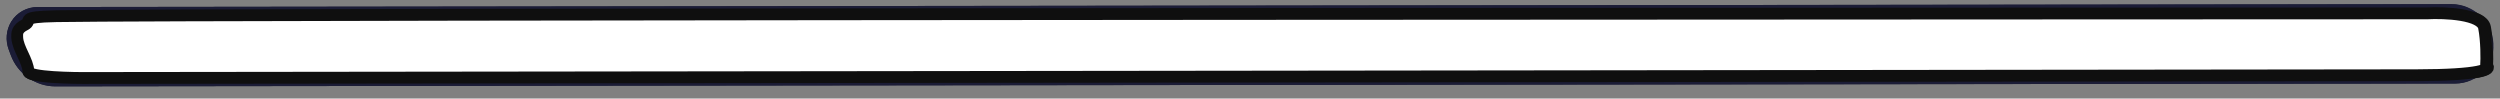 <svg width="203" height="8" viewBox="0 0 203 8" fill="none" xmlns="http://www.w3.org/2000/svg">
<rect x="0" y="0" width="203" height="8" fill="#808080" stroke="none"/>
<path d="M199.085 0.711L3.066 0.943C2.304 0.944 1.614 1.325 1.228 1.959C0.877 2.533 0.816 3.248 1.062 3.904L1.233 4.362C1.74 5.719 3.054 6.639 4.48 6.638L199.396 6.407C200.972 6.405 202.179 5.129 202.093 3.556C202.007 1.983 200.661 0.709 199.085 0.711Z" fill="#FFFC70" stroke="#1B1C36" stroke-width="0.748"/>
<path d="M1.397 3.049C1.447 3.959 2.26 4.893 2.311 5.817C2.403 6.277 5.797 6.352 7.483 6.332L196.28 6.109C201.614 6.102 202.286 5.608 201.955 5.361C201.986 4.775 201.996 3.33 201.784 2.232C201.572 1.135 198.605 1.01 197.149 1.085C187.471 1.096 14.182 1.123 4.584 1.313C1.417 1.375 2.711 1.67 2.018 2.017C1.367 2.343 1.379 2.707 1.397 3.049Z" stroke="#0F0F0F" stroke-width="0.96" stroke-linecap="round"/>
<path d="M199.005 0.713L3.065 0.943C2.304 0.944 1.614 1.326 1.227 1.96C0.878 2.533 0.817 3.249 1.062 3.904L1.234 4.362C1.741 5.719 3.055 6.64 4.482 6.638L199.318 6.409C200.893 6.407 202.1 5.13 202.013 3.557C201.927 1.984 200.58 0.711 199.005 0.713Z" fill="white" stroke="#1B1C36" stroke-width="0.748"/>
<path d="M1.398 3.049C1.448 3.959 2.261 4.894 2.311 5.817C2.404 6.277 5.797 6.352 7.481 6.332L196.203 6.109C201.535 6.103 202.206 5.608 201.875 5.361C201.907 4.776 201.917 3.33 201.704 2.232C201.492 1.135 198.527 1.01 197.071 1.085C187.397 1.097 14.178 1.123 4.583 1.313C1.418 1.376 2.711 1.671 2.019 2.017C1.368 2.344 1.38 2.707 1.398 3.049Z" fill="white" stroke="#0F0F0F" stroke-width="0.96" stroke-linecap="round"/>
</svg>

